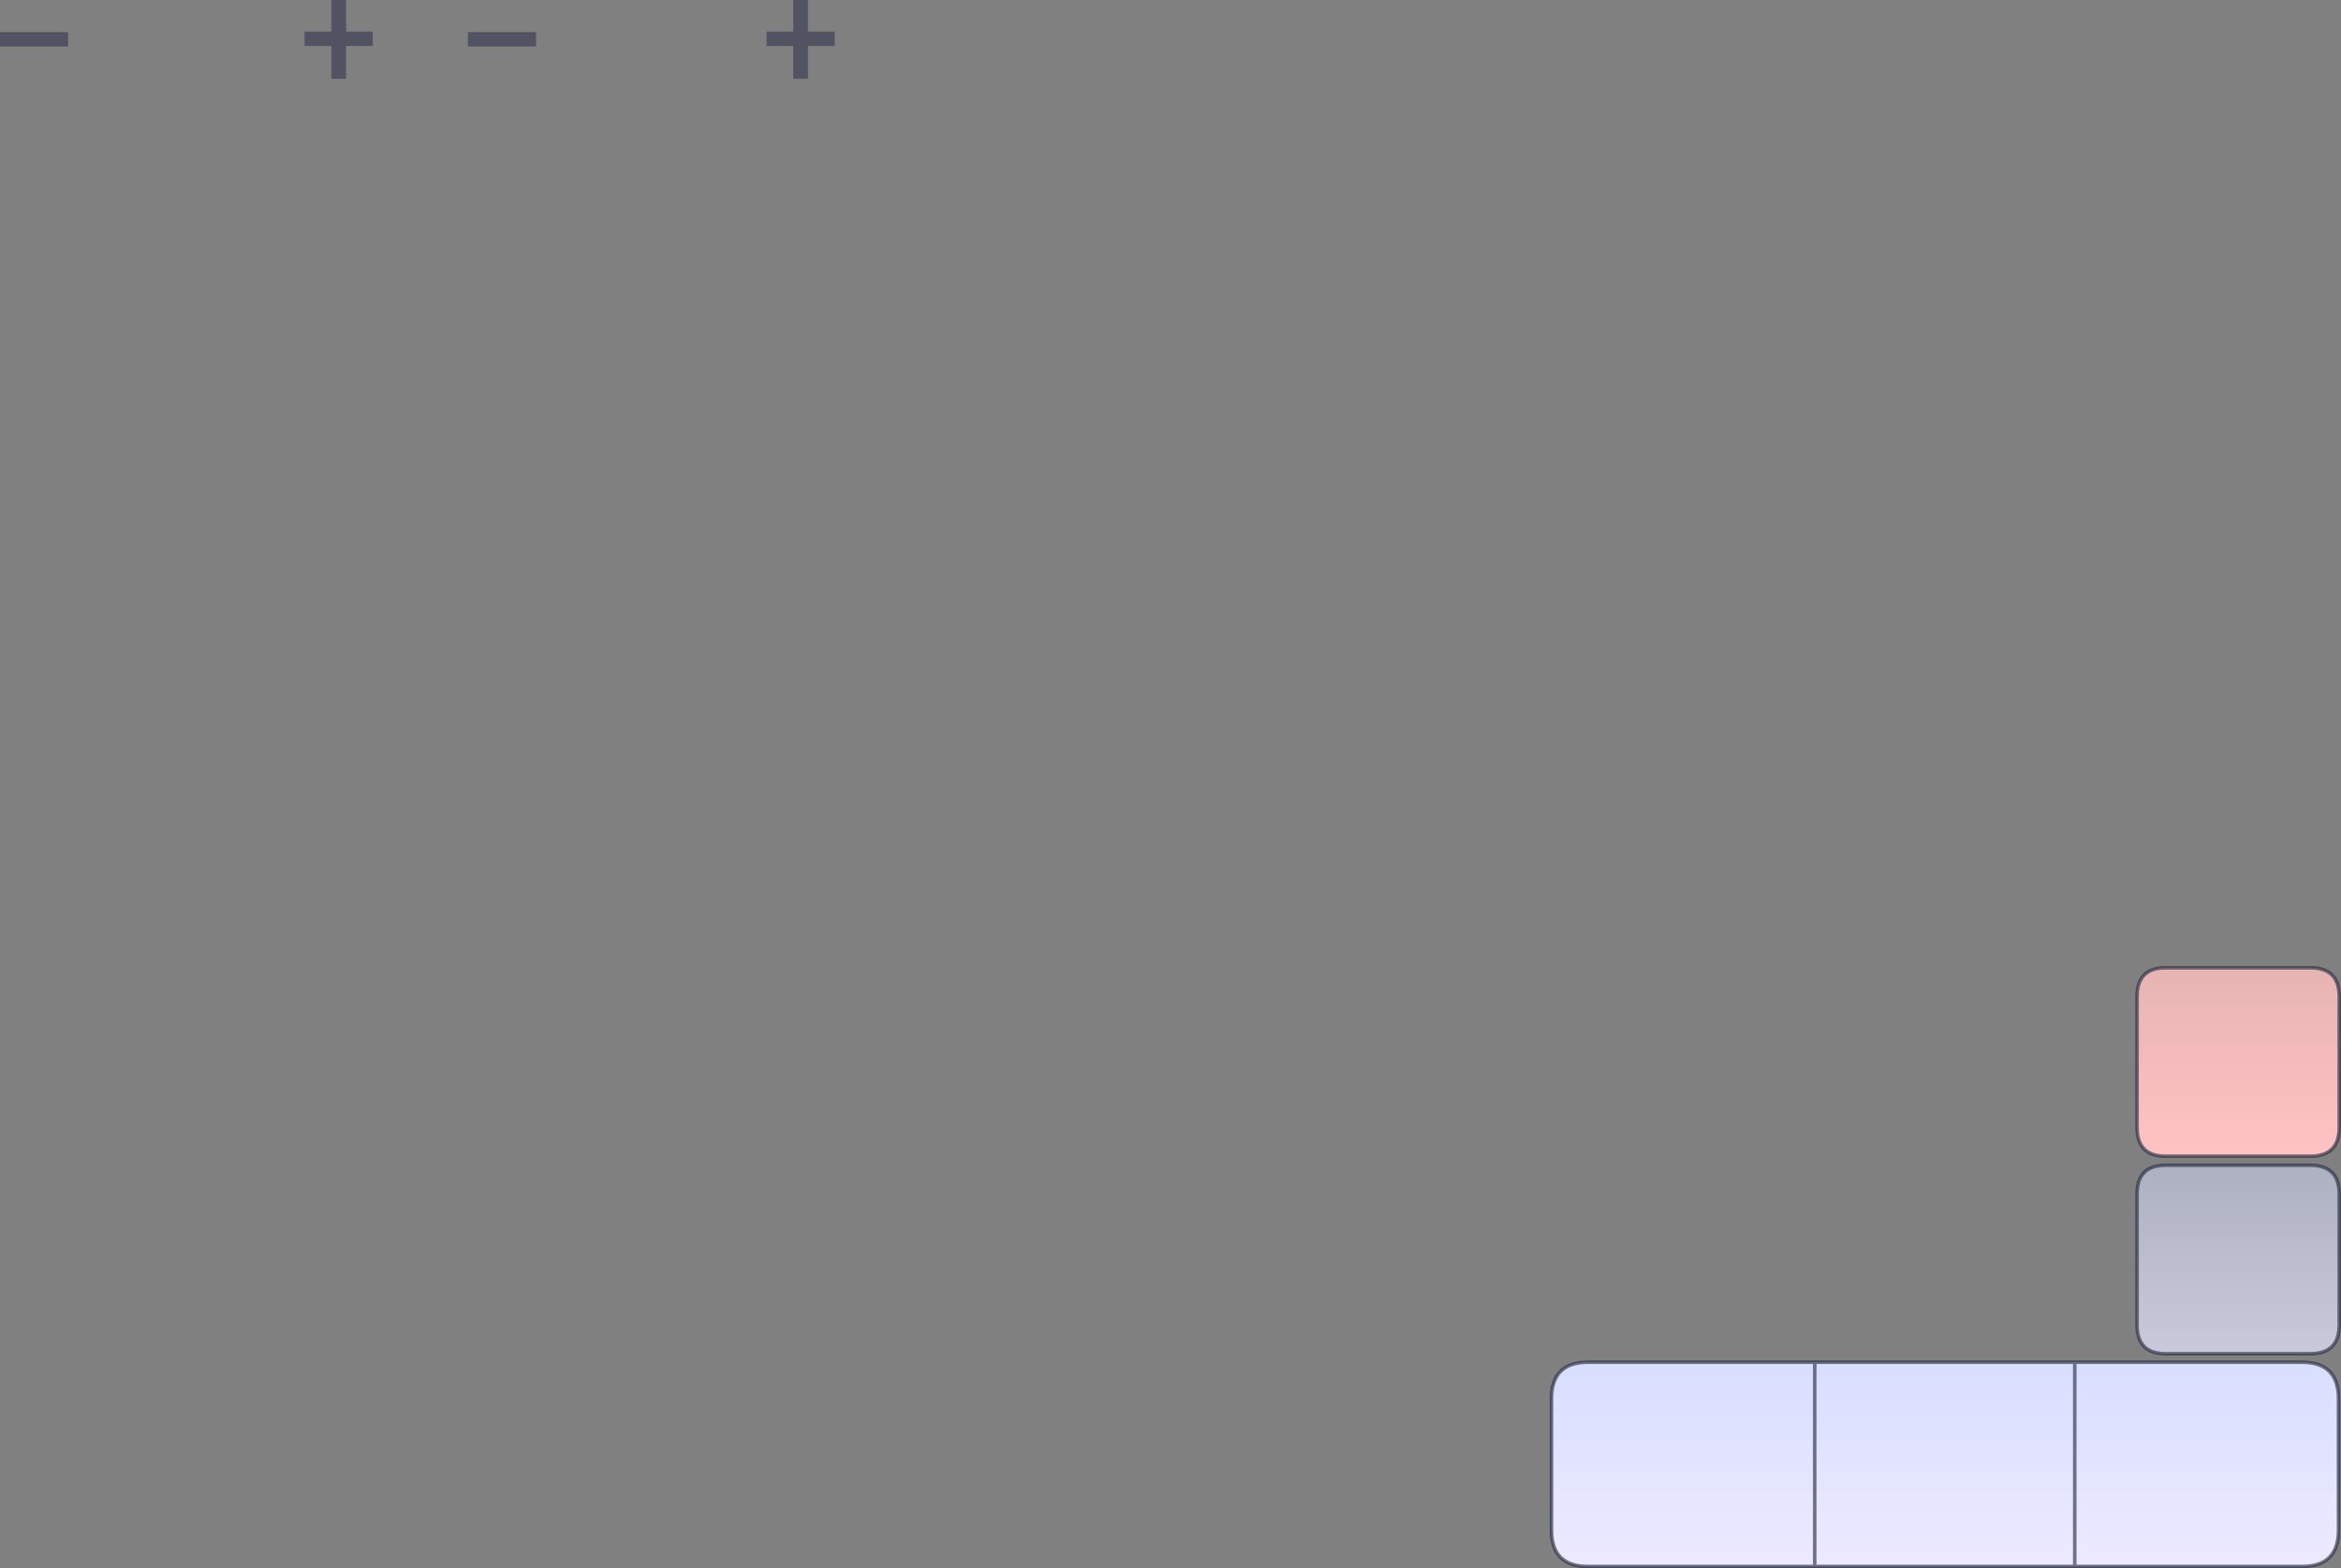<?xml version="1.0" encoding="UTF-8" standalone="no"?>
<svg xmlns:xlink="http://www.w3.org/1999/xlink" height="441.9px" width="659.45px" xmlns="http://www.w3.org/2000/svg">
  <rect width="100%" height="100%" fill="#808080" stroke="none"/>
  <g transform="matrix(1.0, 0.0, 0.0, 1.0, 604.25, 413.0)">
    <path d="M5.8 -140.3 L46.55 -140.3 Q54.7 -140.3 54.7 -132.2 L54.7 -95.3 Q54.7 -87.2 46.55 -87.2 L5.8 -87.2 Q-2.25 -87.2 -2.25 -95.3 L-2.25 -132.2 Q-2.25 -140.3 5.8 -140.3" fill="url(#gradient0)" fill-rule="evenodd" stroke="none"/>
    <path d="M5.8 -84.65 L46.55 -84.65 Q54.7 -84.65 54.7 -76.55 L54.7 -39.65 Q54.7 -31.55 46.55 -31.55 L5.8 -31.55 Q-2.25 -31.55 -2.25 -39.65 L-2.25 -76.55 Q-2.25 -84.65 5.8 -84.65" fill="url(#gradient1)" fill-rule="evenodd" stroke="none"/>
    <path d="M-19.8 -29.15 L44.25 -29.15 Q54.5 -29.15 54.5 -18.85 L54.5 18.15 Q54.5 28.4 44.25 28.4 L-19.8 28.4 -19.8 -29.15 -19.8 28.4 -93.05 28.4 -156.95 28.4 Q-167.2 28.4 -167.2 18.15 L-167.2 -18.85 Q-167.2 -29.15 -156.95 -29.15 L-93.05 -29.15 -19.8 -29.15 M-93.05 -29.15 L-93.05 28.4 -93.05 -29.15" fill="url(#gradient2)" fill-rule="evenodd" stroke="none"/>
    <path d="M5.8 -140.3 L46.55 -140.3 Q54.7 -140.3 54.7 -132.2 L54.7 -95.3 Q54.7 -87.2 46.55 -87.2 L5.8 -87.2 Q-2.25 -87.2 -2.25 -95.3 L-2.25 -132.2 Q-2.25 -140.3 5.8 -140.3 M5.8 -84.65 L46.55 -84.65 Q54.7 -84.65 54.7 -76.55 L54.7 -39.65 Q54.7 -31.55 46.55 -31.55 L5.8 -31.55 Q-2.25 -31.55 -2.25 -39.65 L-2.25 -76.55 Q-2.25 -84.65 5.8 -84.65 M-19.8 28.4 L44.25 28.4 Q54.5 28.4 54.5 18.15 L54.5 -18.85 Q54.5 -29.15 44.25 -29.15 L-19.8 -29.15 -19.8 28.4 -93.05 28.4 -156.95 28.4 Q-167.2 28.4 -167.2 18.15 L-167.2 -18.85 Q-167.2 -29.15 -156.95 -29.15 L-93.05 -29.15 -19.8 -29.15 M-93.05 28.4 L-93.05 -29.15" fill="none" stroke="#272d41" stroke-linecap="round" stroke-linejoin="round" stroke-opacity="0.627" stroke-width="1.0"/>
    <path d="M-604.25 -399.9 L-604.25 -403.95 -585.05 -403.95 -585.05 -399.9 -604.25 -399.9 M-510.9 -390.8 L-510.9 -400.05 -518.45 -400.05 -518.45 -404.1 -510.9 -404.1 -510.9 -413.0 -506.75 -413.0 -506.75 -404.1 -499.25 -404.1 -499.25 -400.05 -506.75 -400.05 -506.75 -390.8 -510.9 -390.8 M-472.45 -399.9 L-472.45 -403.95 -453.25 -403.95 -453.25 -399.9 -472.45 -399.9 M-380.8 -390.8 L-380.8 -400.05 -388.3 -400.05 -388.3 -404.1 -380.8 -404.1 -380.8 -413.0 -376.65 -413.0 -376.65 -404.1 -369.1 -404.1 -369.1 -400.05 -376.65 -400.05 -376.65 -390.8 -380.8 -390.8" fill="#515362" fill-rule="evenodd" stroke="none"/>
  </g>
  <defs>
    <linearGradient gradientTransform="matrix(0.0, 0.03, -0.035, 0.0, 26.25, -113.9)" gradientUnits="userSpaceOnUse" id="gradient0" spreadMethod="pad" x1="-819.2" x2="819.2">
      <stop offset="0.0" stop-color="#e7b4b4"/>
      <stop offset="1.0" stop-color="#ffc2c2"/>
    </linearGradient>
    <linearGradient gradientTransform="matrix(0.0, 0.03, -0.035, 0.0, 26.25, -57.25)" gradientUnits="userSpaceOnUse" id="gradient1" spreadMethod="pad" x1="-819.2" x2="819.2">
      <stop offset="0.0" stop-color="#aeb2c2"/>
      <stop offset="1.0" stop-color="#cac8db"/>
    </linearGradient>
    <linearGradient gradientTransform="matrix(0.0, 0.033, -0.135, 0.0, -56.35, -0.7)" gradientUnits="userSpaceOnUse" id="gradient2" spreadMethod="pad" x1="-819.2" x2="819.2">
      <stop offset="0.0" stop-color="#d9dfff"/>
      <stop offset="1.0" stop-color="#ece9ff"/>
    </linearGradient>
  </defs>
</svg>
